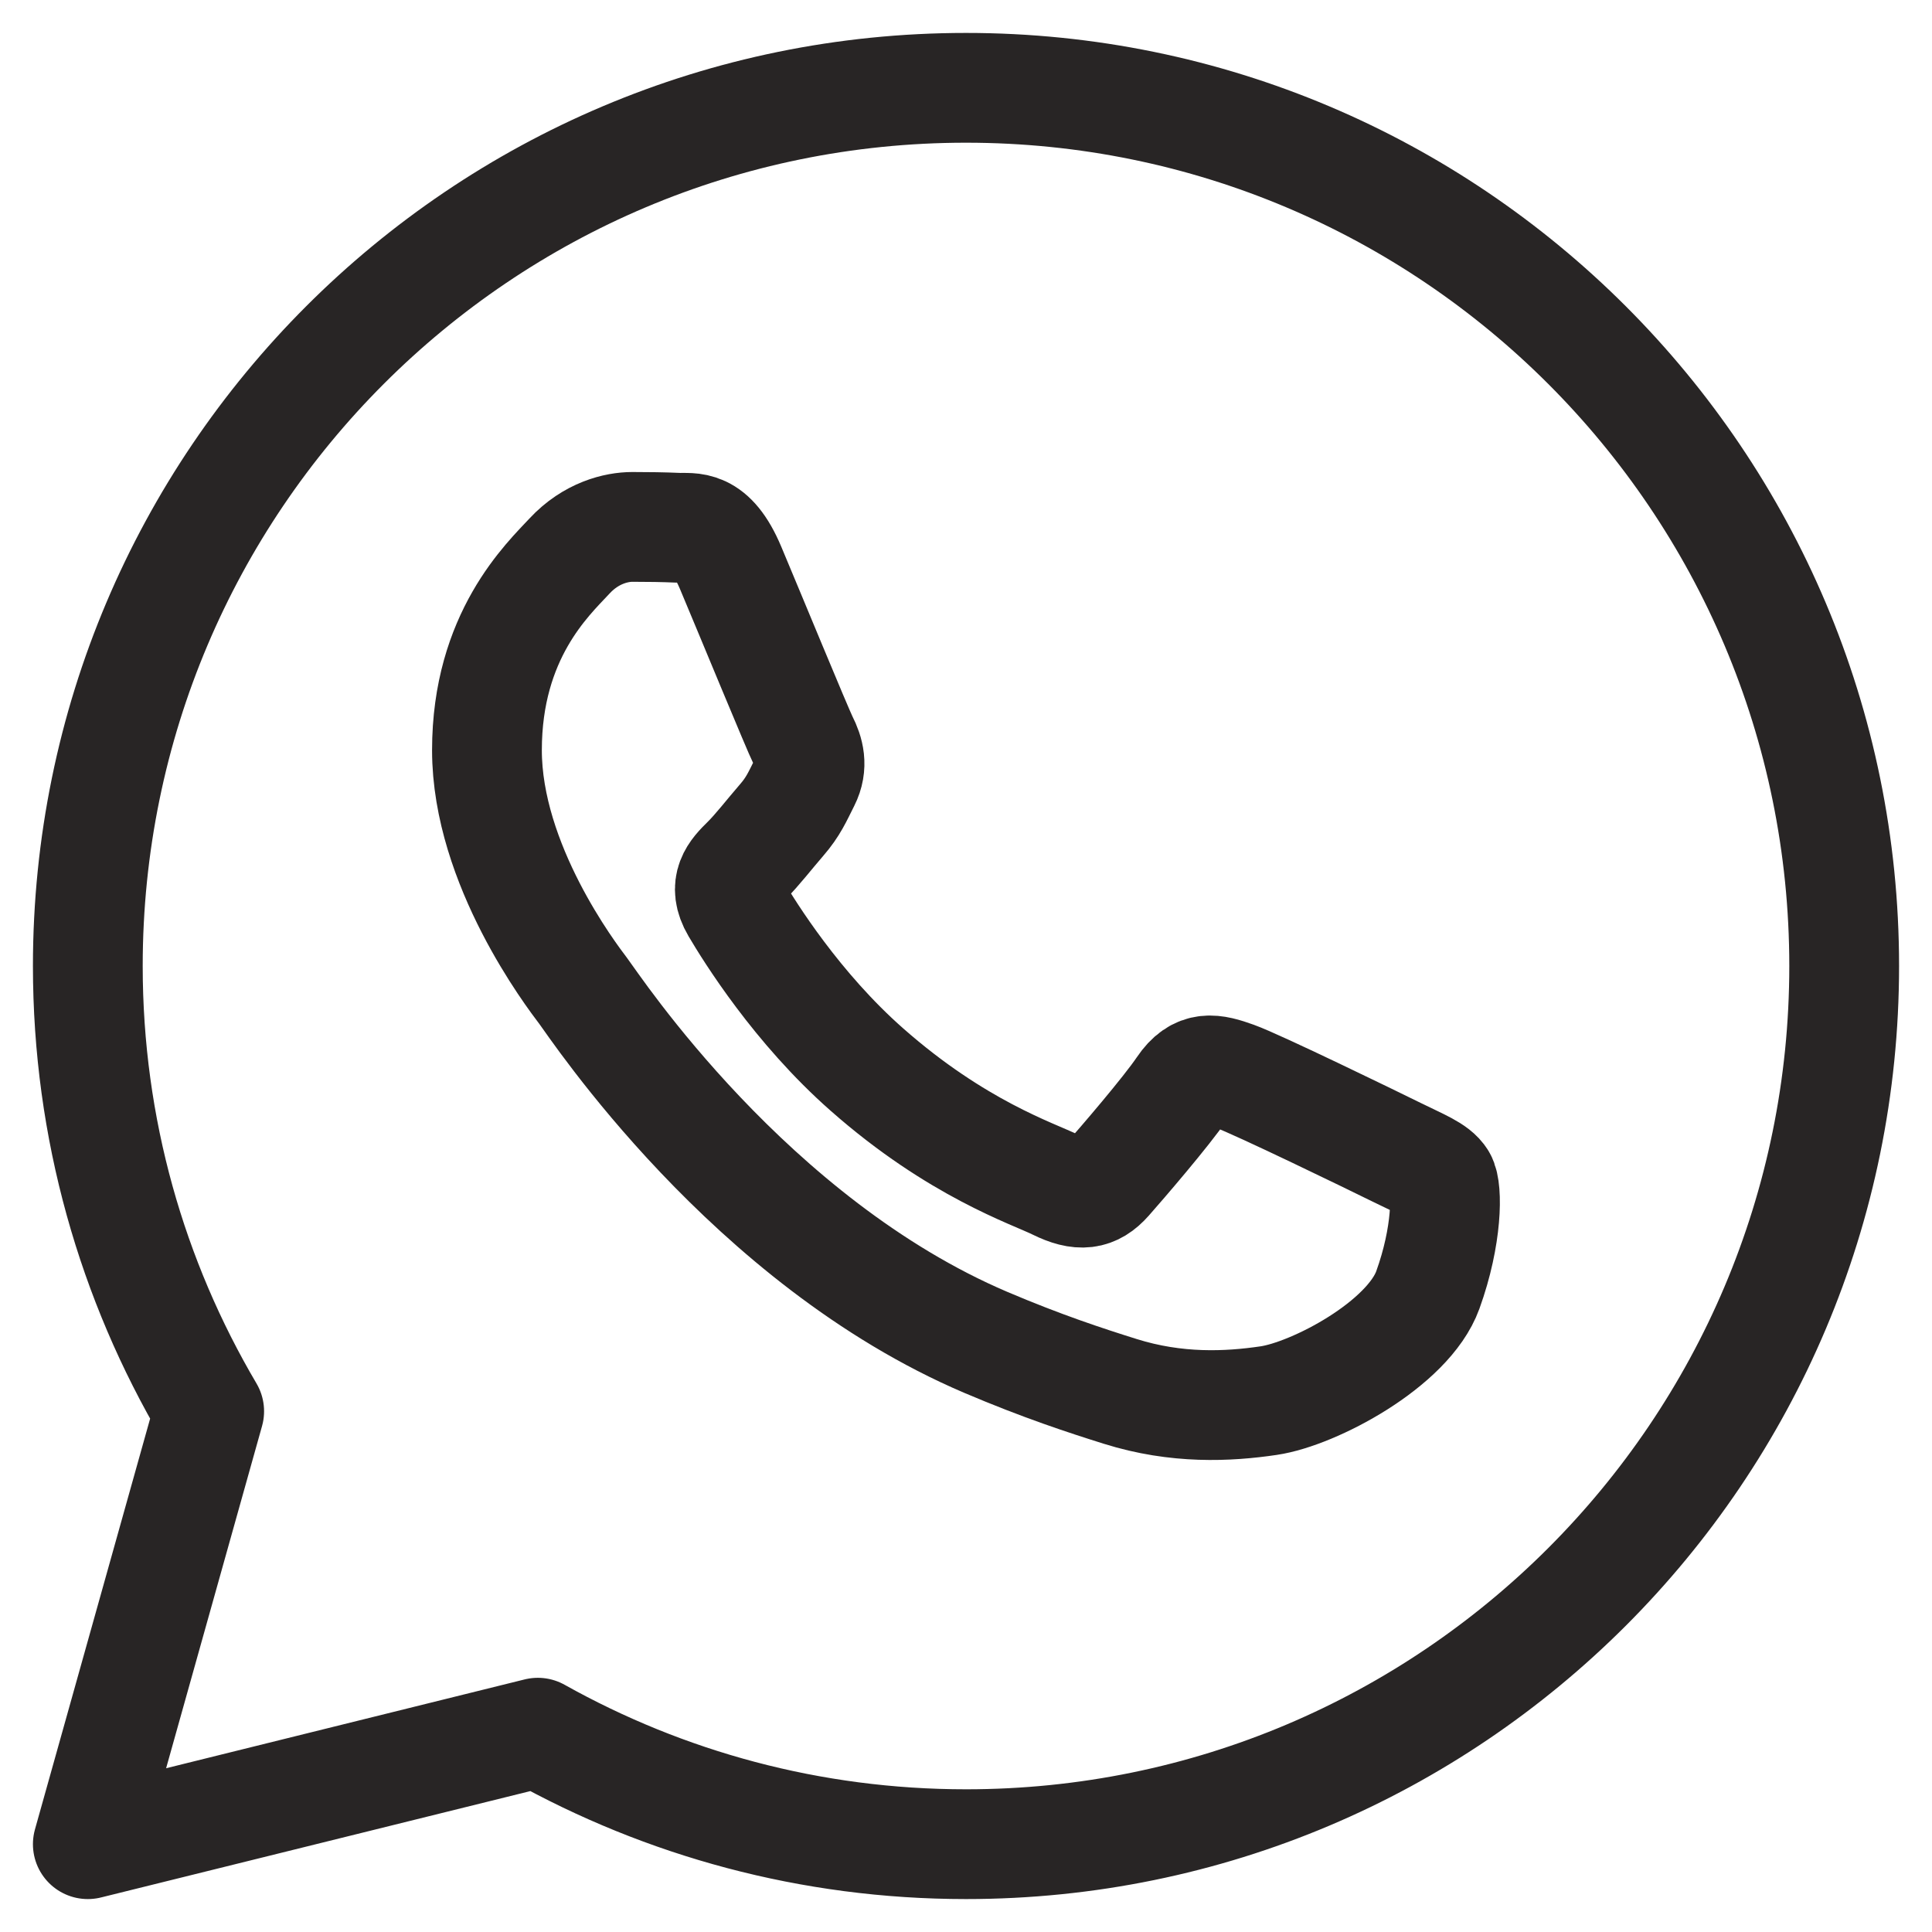 <svg width="44" height="44" viewBox="0 0 44 44" fill="none" xmlns="http://www.w3.org/2000/svg">
<path d="M16.638 12.929C16.202 11.896 15.759 12.036 15.429 12.019C15.117 12.005 14.759 12 14.401 12C14.043 12 13.462 12.133 12.969 12.664C12.477 13.194 11.09 14.476 11.09 17.085C11.09 19.695 13.014 22.214 13.282 22.568C13.551 22.922 17.068 28.276 22.452 30.572C23.733 31.117 24.733 31.444 25.512 31.688C26.798 32.092 27.968 32.035 28.894 31.898C29.925 31.746 32.07 30.616 32.518 29.378C32.965 28.14 32.965 27.079 32.83 26.858C32.696 26.637 32.338 26.505 31.801 26.239C31.265 25.974 28.625 24.691 28.132 24.515C27.639 24.338 27.282 24.25 26.924 24.781C26.566 25.312 25.538 26.505 25.225 26.859C24.912 27.213 24.599 27.257 24.062 26.992C23.526 26.726 21.795 26.167 19.746 24.361C18.149 22.956 17.072 21.22 16.759 20.689C16.447 20.158 16.726 19.872 16.995 19.607C17.237 19.369 17.531 18.988 17.8 18.678C18.069 18.368 18.159 18.147 18.337 17.794C18.515 17.44 18.426 17.13 18.291 16.864C18.159 16.599 17.085 13.991 16.638 12.929Z" stroke="#282525" stroke-width="2.5" stroke-miterlimit="10"/>
<path d="M22 2C10.954 2 2 10.954 2 22C2 25.702 3.01 29.167 4.764 32.141L2 42L12.249 39.461C15.134 41.075 18.458 42 22 42C33.045 42 42 33.045 42 22C42 10.954 33.045 2 22 2Z" stroke="#282525" stroke-width="2.5" stroke-miterlimit="10" stroke-linejoin="round"/>
</svg>
